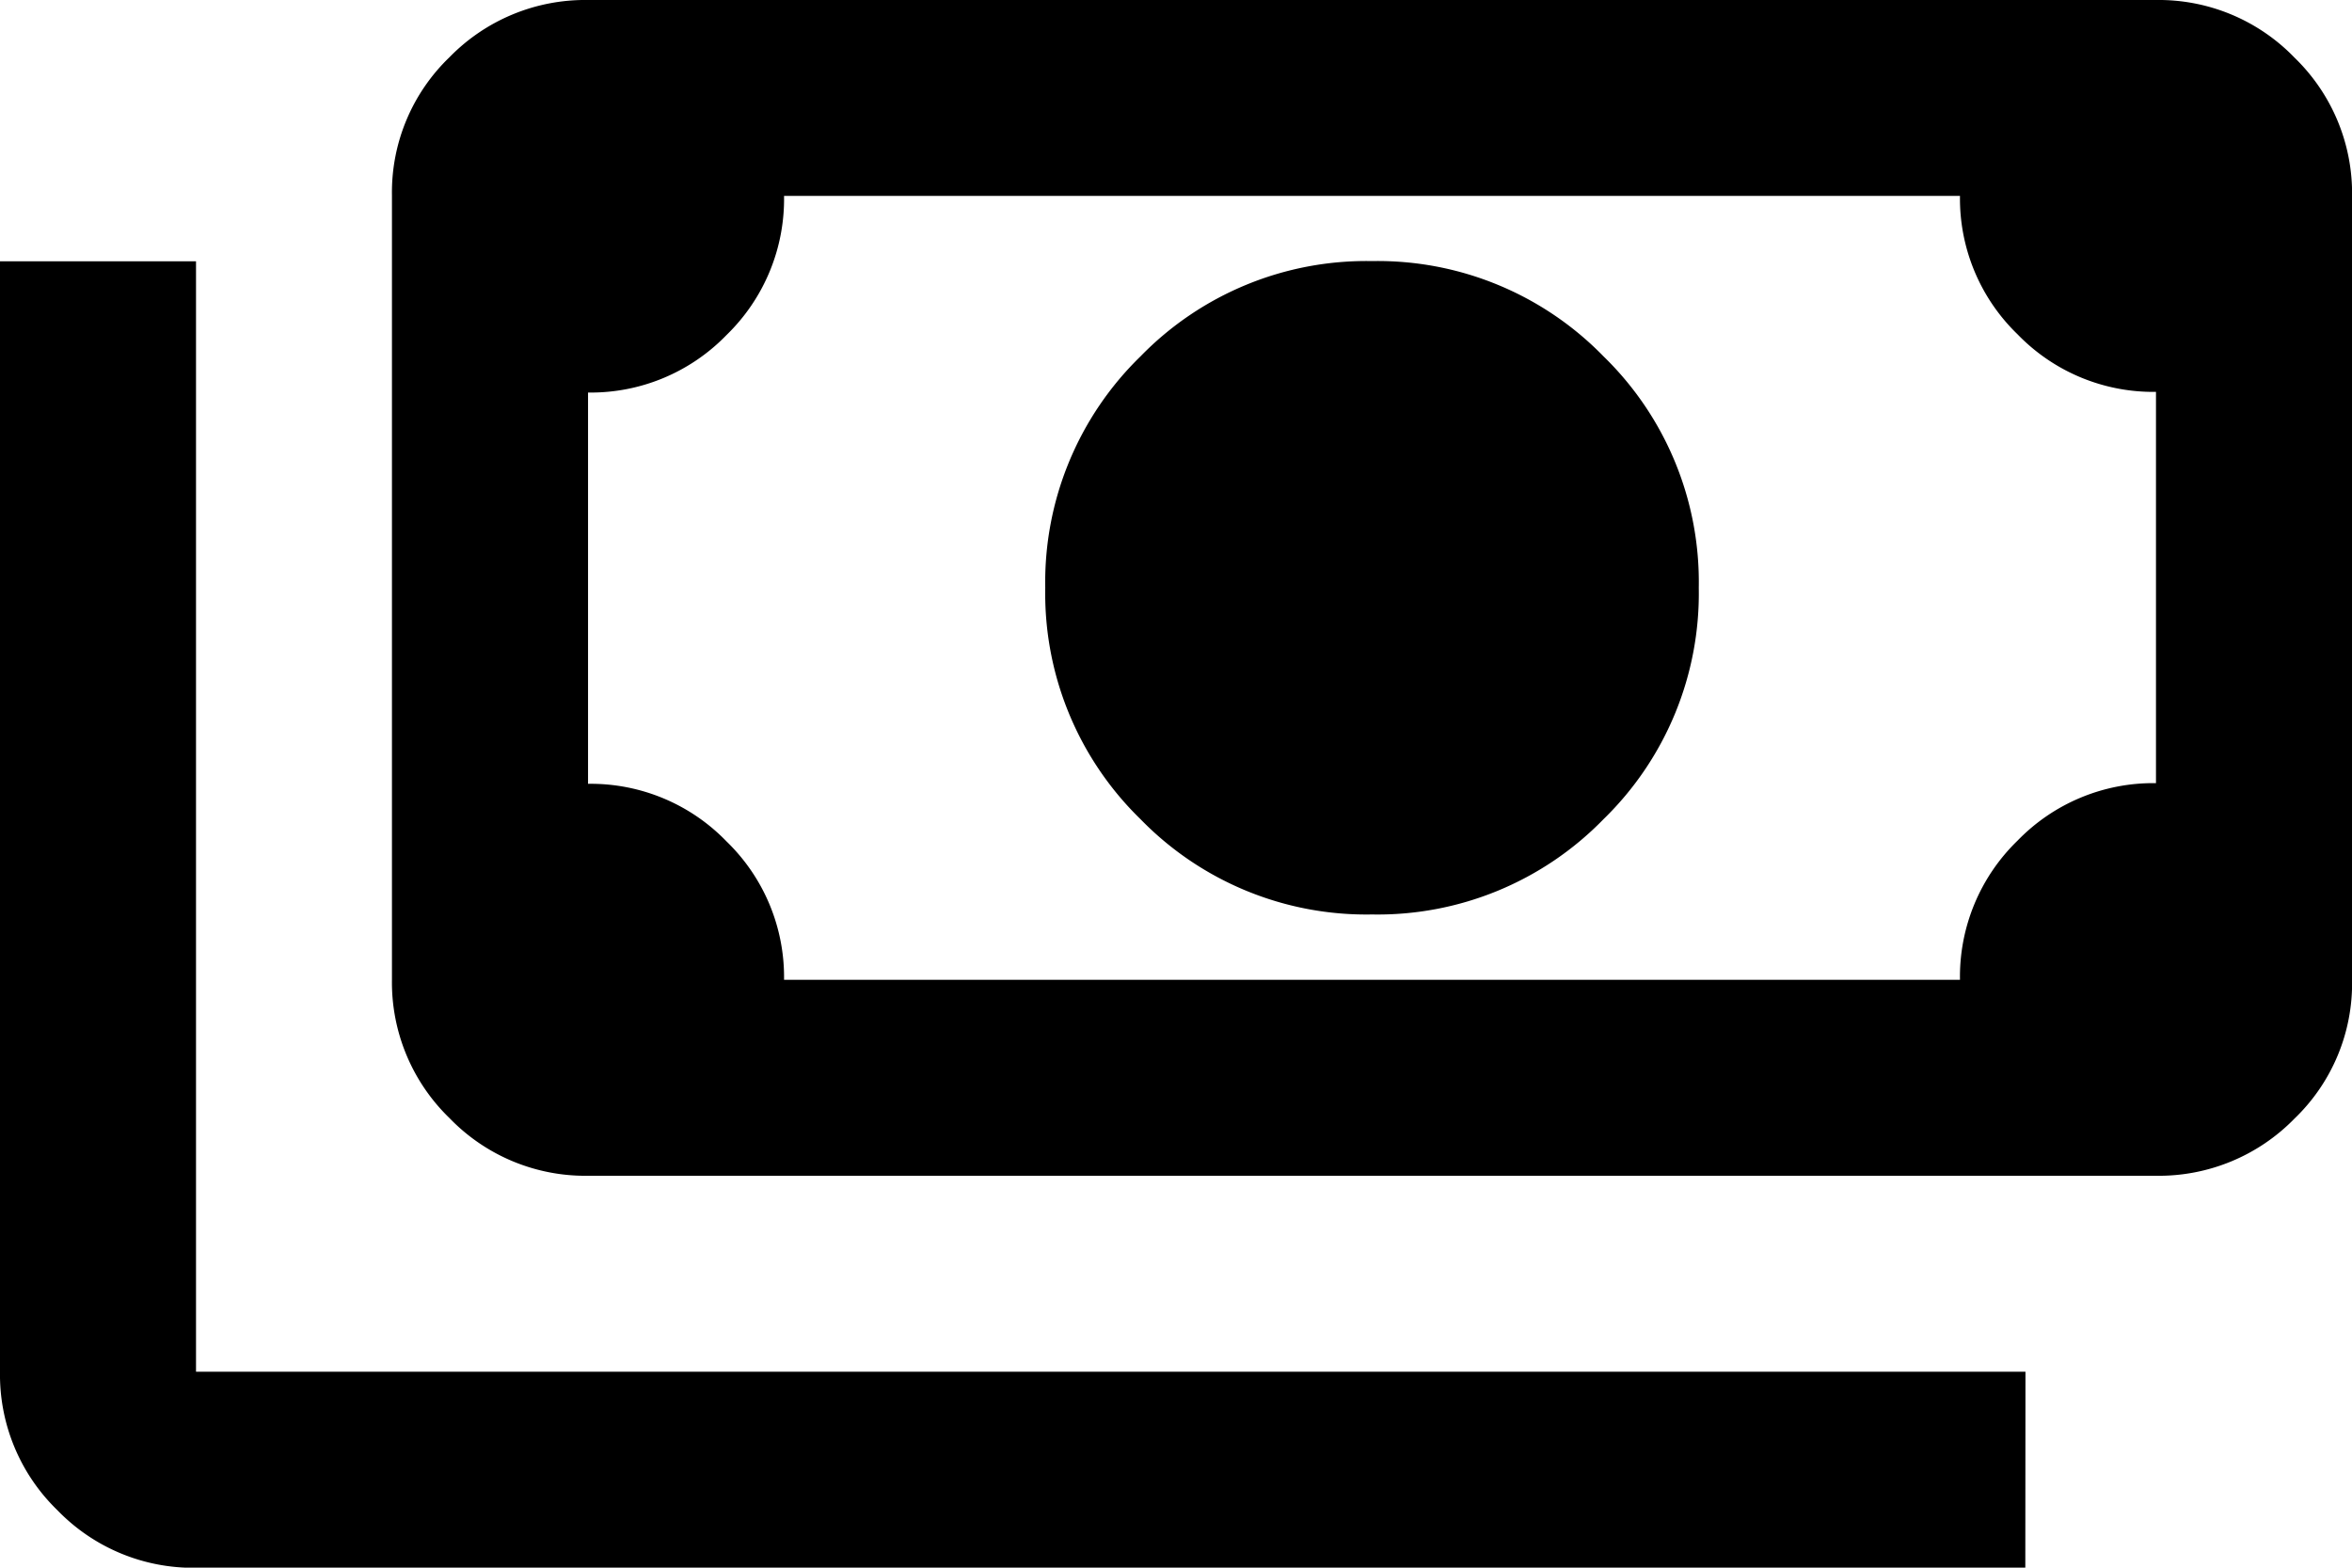 <svg xmlns="http://www.w3.org/2000/svg" width="31.498" height="20.998" viewBox="0 0 31.498 20.998">
  <path id="payments_16dp_E8EAED_FILL0_wght400_GRAD0_opsz20" d="M66.374-755.751a4.219,4.219,0,0,1-3.1-1.276,4.219,4.219,0,0,1-1.276-3.1,4.219,4.219,0,0,1,1.276-3.1,4.219,4.219,0,0,1,3.1-1.276,4.219,4.219,0,0,1,3.1,1.276,4.218,4.218,0,0,1,1.276,3.1,4.219,4.219,0,0,1-1.276,3.1A4.219,4.219,0,0,1,66.374-755.751Zm-10.5,3.5a2.526,2.526,0,0,1-1.854-.772,2.53,2.53,0,0,1-.771-1.855v-10.507a2.51,2.51,0,0,1,.771-1.849A2.537,2.537,0,0,1,55.874-768h21a2.526,2.526,0,0,1,1.854.772,2.53,2.53,0,0,1,.771,1.855v10.507a2.51,2.51,0,0,1-.771,1.849,2.537,2.537,0,0,1-1.854.766Zm2.625-2.625H74.248a2.537,2.537,0,0,1,.771-1.864,2.53,2.53,0,0,1,1.854-.77v-5.241a2.527,2.527,0,0,1-1.854-.771,2.527,2.527,0,0,1-.771-1.854H58.5a2.537,2.537,0,0,1-.771,1.864,2.53,2.53,0,0,1-1.854.77v5.241a2.527,2.527,0,0,1,1.854.771A2.528,2.528,0,0,1,58.5-754.876ZM75.123-747h-24.5a2.527,2.527,0,0,1-1.854-.771A2.528,2.528,0,0,1,48-749.626V-764.5h2.625v14.874h24.5Zm-19.249-7.874v0Z" transform="translate(-48 768)"/>
</svg>
